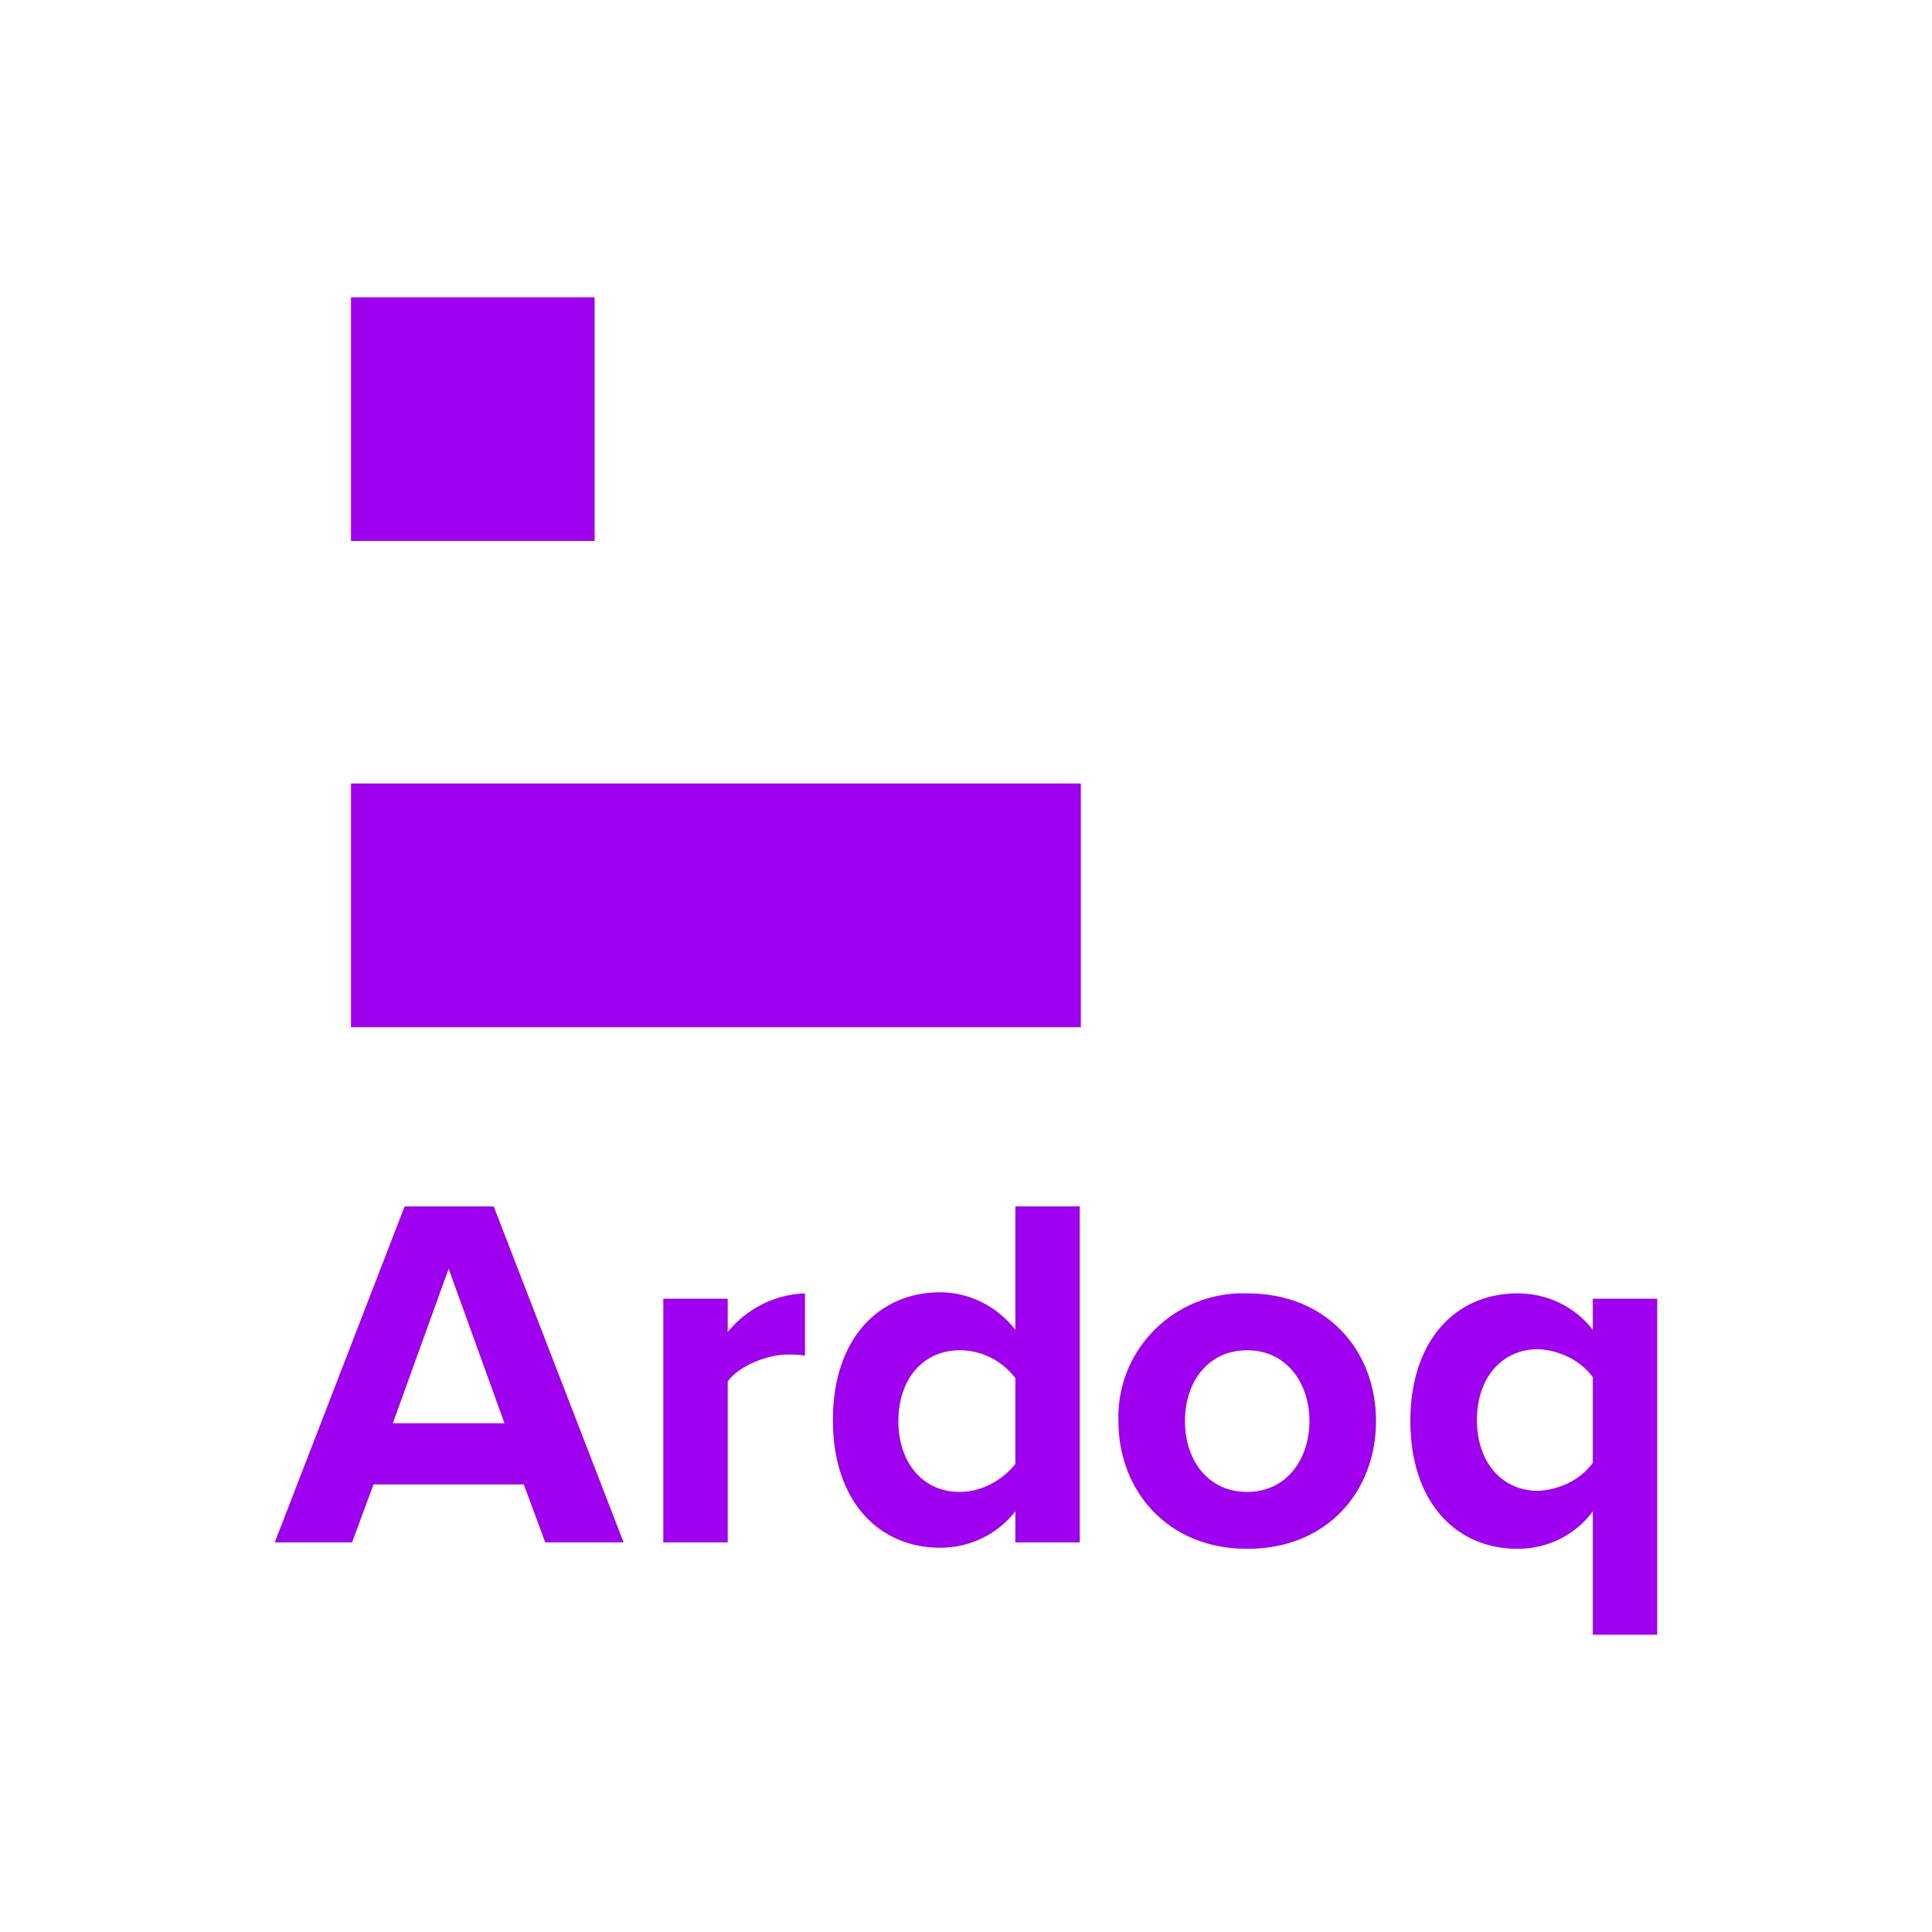 <svg xmlns="http://www.w3.org/2000/svg" xml:space="preserve" id="Layer_1" x="0" y="0" style="enable-background:new 0 0 180 180" version="1.1" viewBox="0 0 180 180"><style>.st0{fill:#a000f0}</style><path d="m50.8 143.7-2-5.4h-14l-2 5.4h-7.2l12.1-31.3H46l12.1 31.3h-7.3zm-9-25.5-5.2 14.4H47l-5.2-14.4zM61.8 143.7V121h6v3.1c1.8-2.2 4.4-3.5 7.2-3.6v5.8c-.5-.1-1.1-.1-1.6-.1-2 0-4.6 1.1-5.6 2.5v15h-6zM94.6 143.7v-2.9c-1.7 2.2-4.3 3.4-7 3.4-5.7 0-10-4.3-10-11.9s4.3-11.9 10-11.9c2.7 0 5.3 1.3 7 3.5v-11.5h6v31.3h-6zm0-15.3c-1.2-1.6-3.1-2.6-5.2-2.6-3.4 0-5.7 2.7-5.7 6.6s2.3 6.6 5.7 6.6c2 0 3.9-1 5.2-2.6v-8zM104.2 132.4c-.2-6.3 4.7-11.6 11.1-11.9h.9c7.5 0 12 5.4 12 11.9s-4.5 11.9-12 11.9-12-5.5-12-11.9zm17.8 0c0-3.5-2.1-6.6-5.8-6.6s-5.8 3-5.8 6.6 2.1 6.6 5.8 6.6 5.8-3.1 5.8-6.6zM154.4 152.3h-6v-11.5c-1.6 2.2-4.2 3.5-7 3.5-5.8 0-10-4.4-10-11.9s4.2-11.9 10-11.9c2.7 0 5.3 1.2 7 3.4V121h6v31.3zm-6-24c-1.2-1.6-3.1-2.5-5.1-2.6-3.4 0-5.7 2.7-5.7 6.6s2.3 6.6 5.7 6.6c2-.1 3.9-1 5.1-2.6v-8zM32.7 27.7h22.7v22.7H32.7zM32.7 73h68v22.7h-68z" class="st0"/></svg>